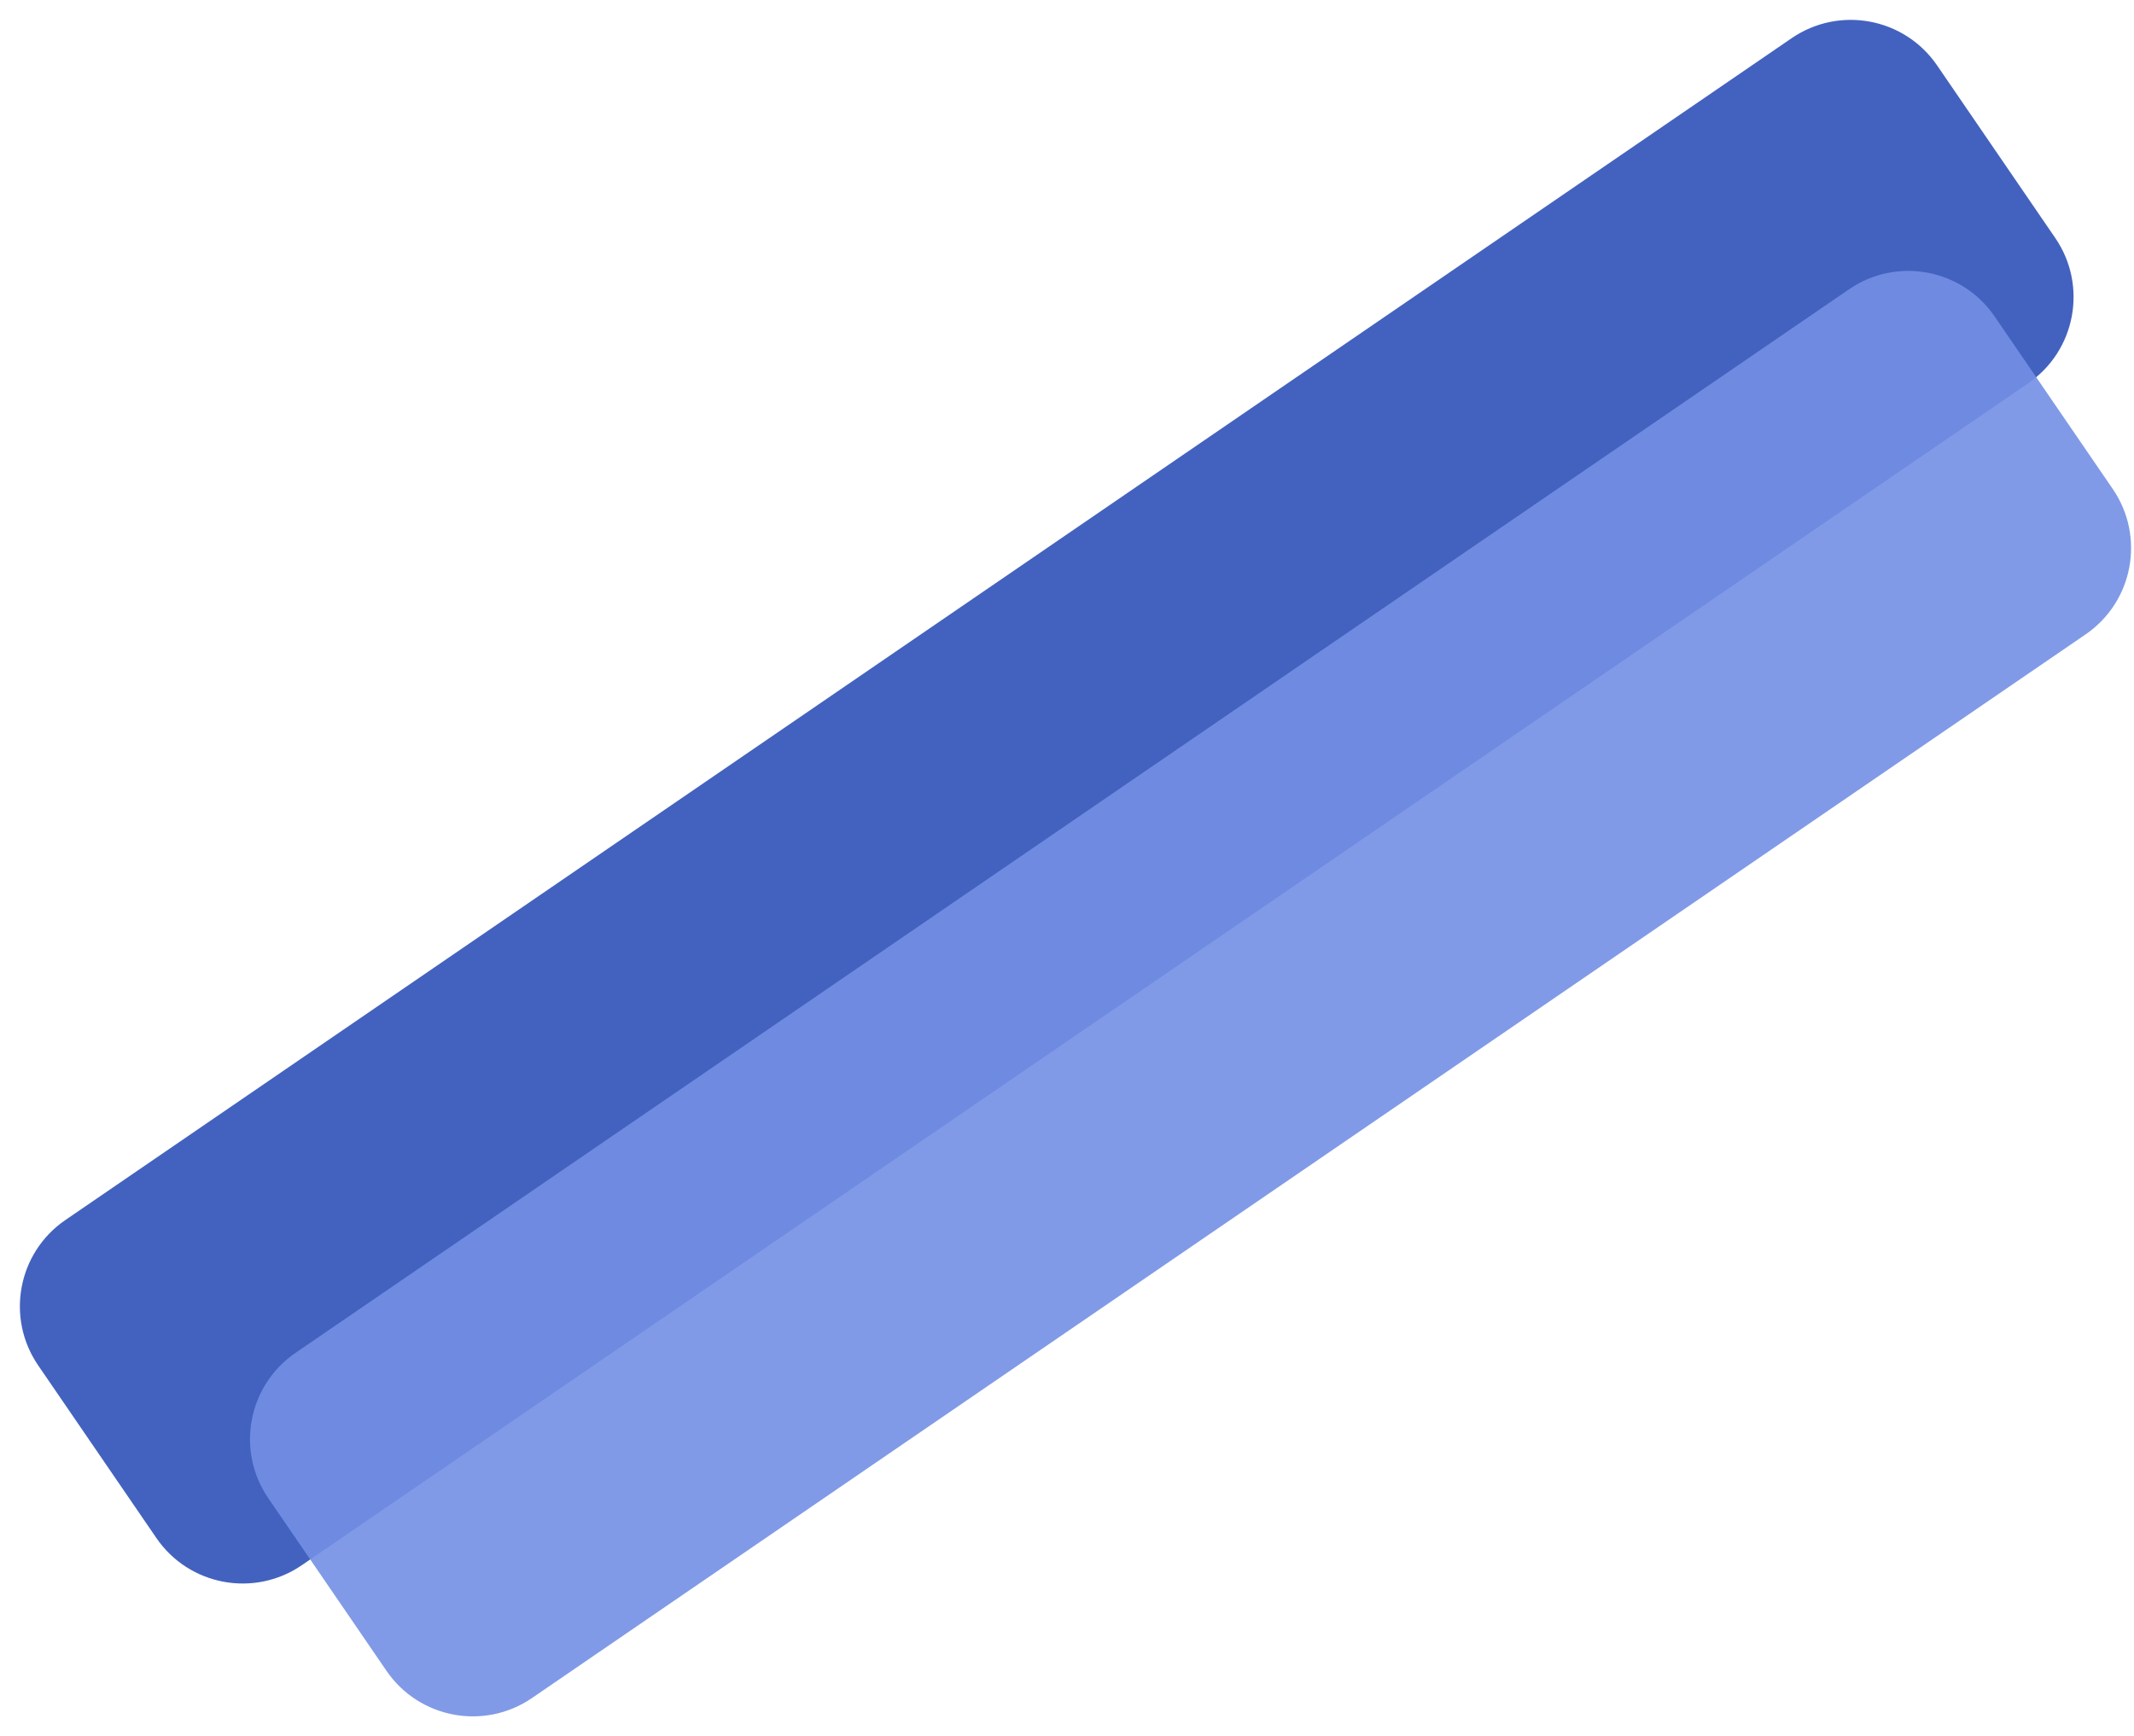 <svg width="102" height="83" viewBox="0 0 102 83" fill="none" xmlns="http://www.w3.org/2000/svg">
<path d="M1.825 65.271C0.265 62.993 0.847 59.881 3.126 58.321L85.637 1.825C87.916 0.265 91.028 0.847 92.588 3.126L98.237 11.377C99.797 13.655 99.215 16.767 96.937 18.327L14.425 74.823C12.146 76.383 9.034 75.801 7.474 73.522L1.825 65.271Z" fill="#4362BF"/>
<path d="M12.825 71.622C11.265 69.343 11.847 66.231 14.126 64.671L88.386 13.825C90.665 12.265 93.776 12.847 95.337 15.126L100.986 23.377C102.546 25.655 101.964 28.767 99.685 30.327L25.425 81.174C23.146 82.734 20.035 82.151 18.474 79.873L12.825 71.622Z" fill="#738FE5" fill-opacity="0.9"/>
</svg>
